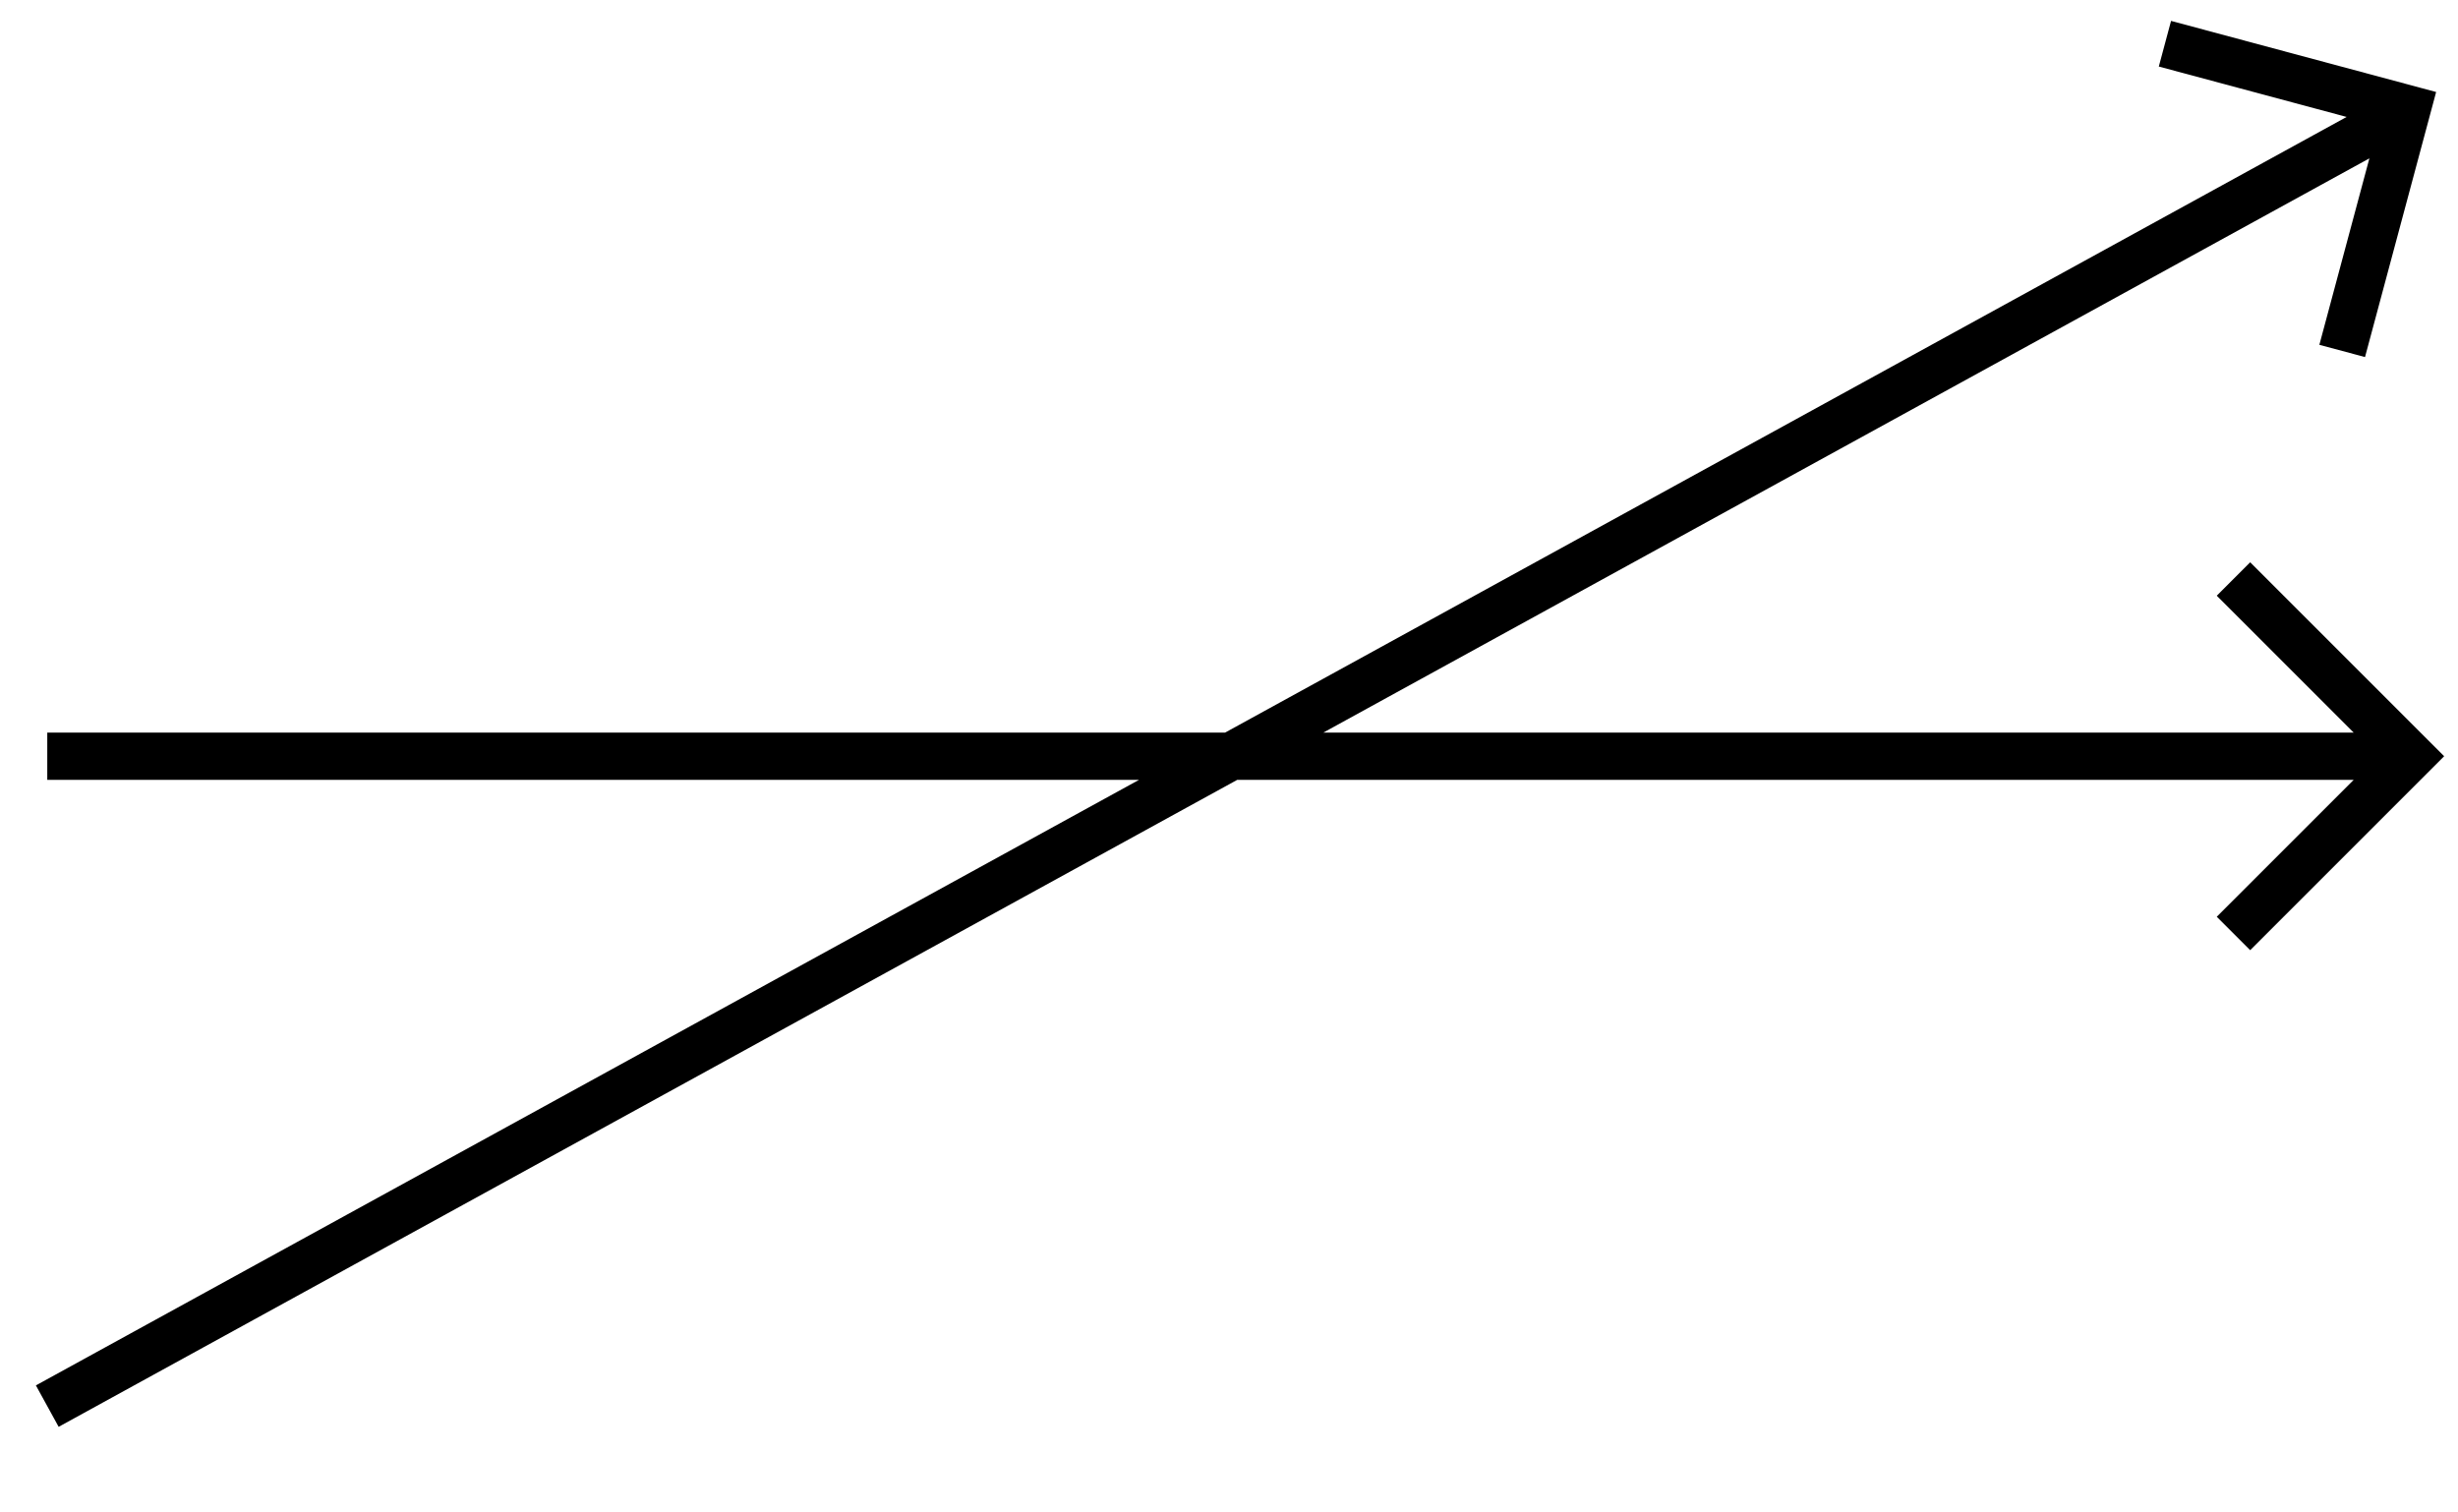 <svg xmlns:xlink="http://www.w3.org/1999/xlink" xmlns="http://www.w3.org/2000/svg" version="1.2" baseProfile="tiny" width="145.6" height="89.6" viewBox="-4 36 208 128"><path d="m 0,100 200,0 M 0,155 200,45.2 M 185,85 l 15,15 -15,15 m 9.2,-49.3 5.5,-20.5 -20.5,-5.5" stroke-width="4px" stroke="#000000" fill="none"></path></svg>